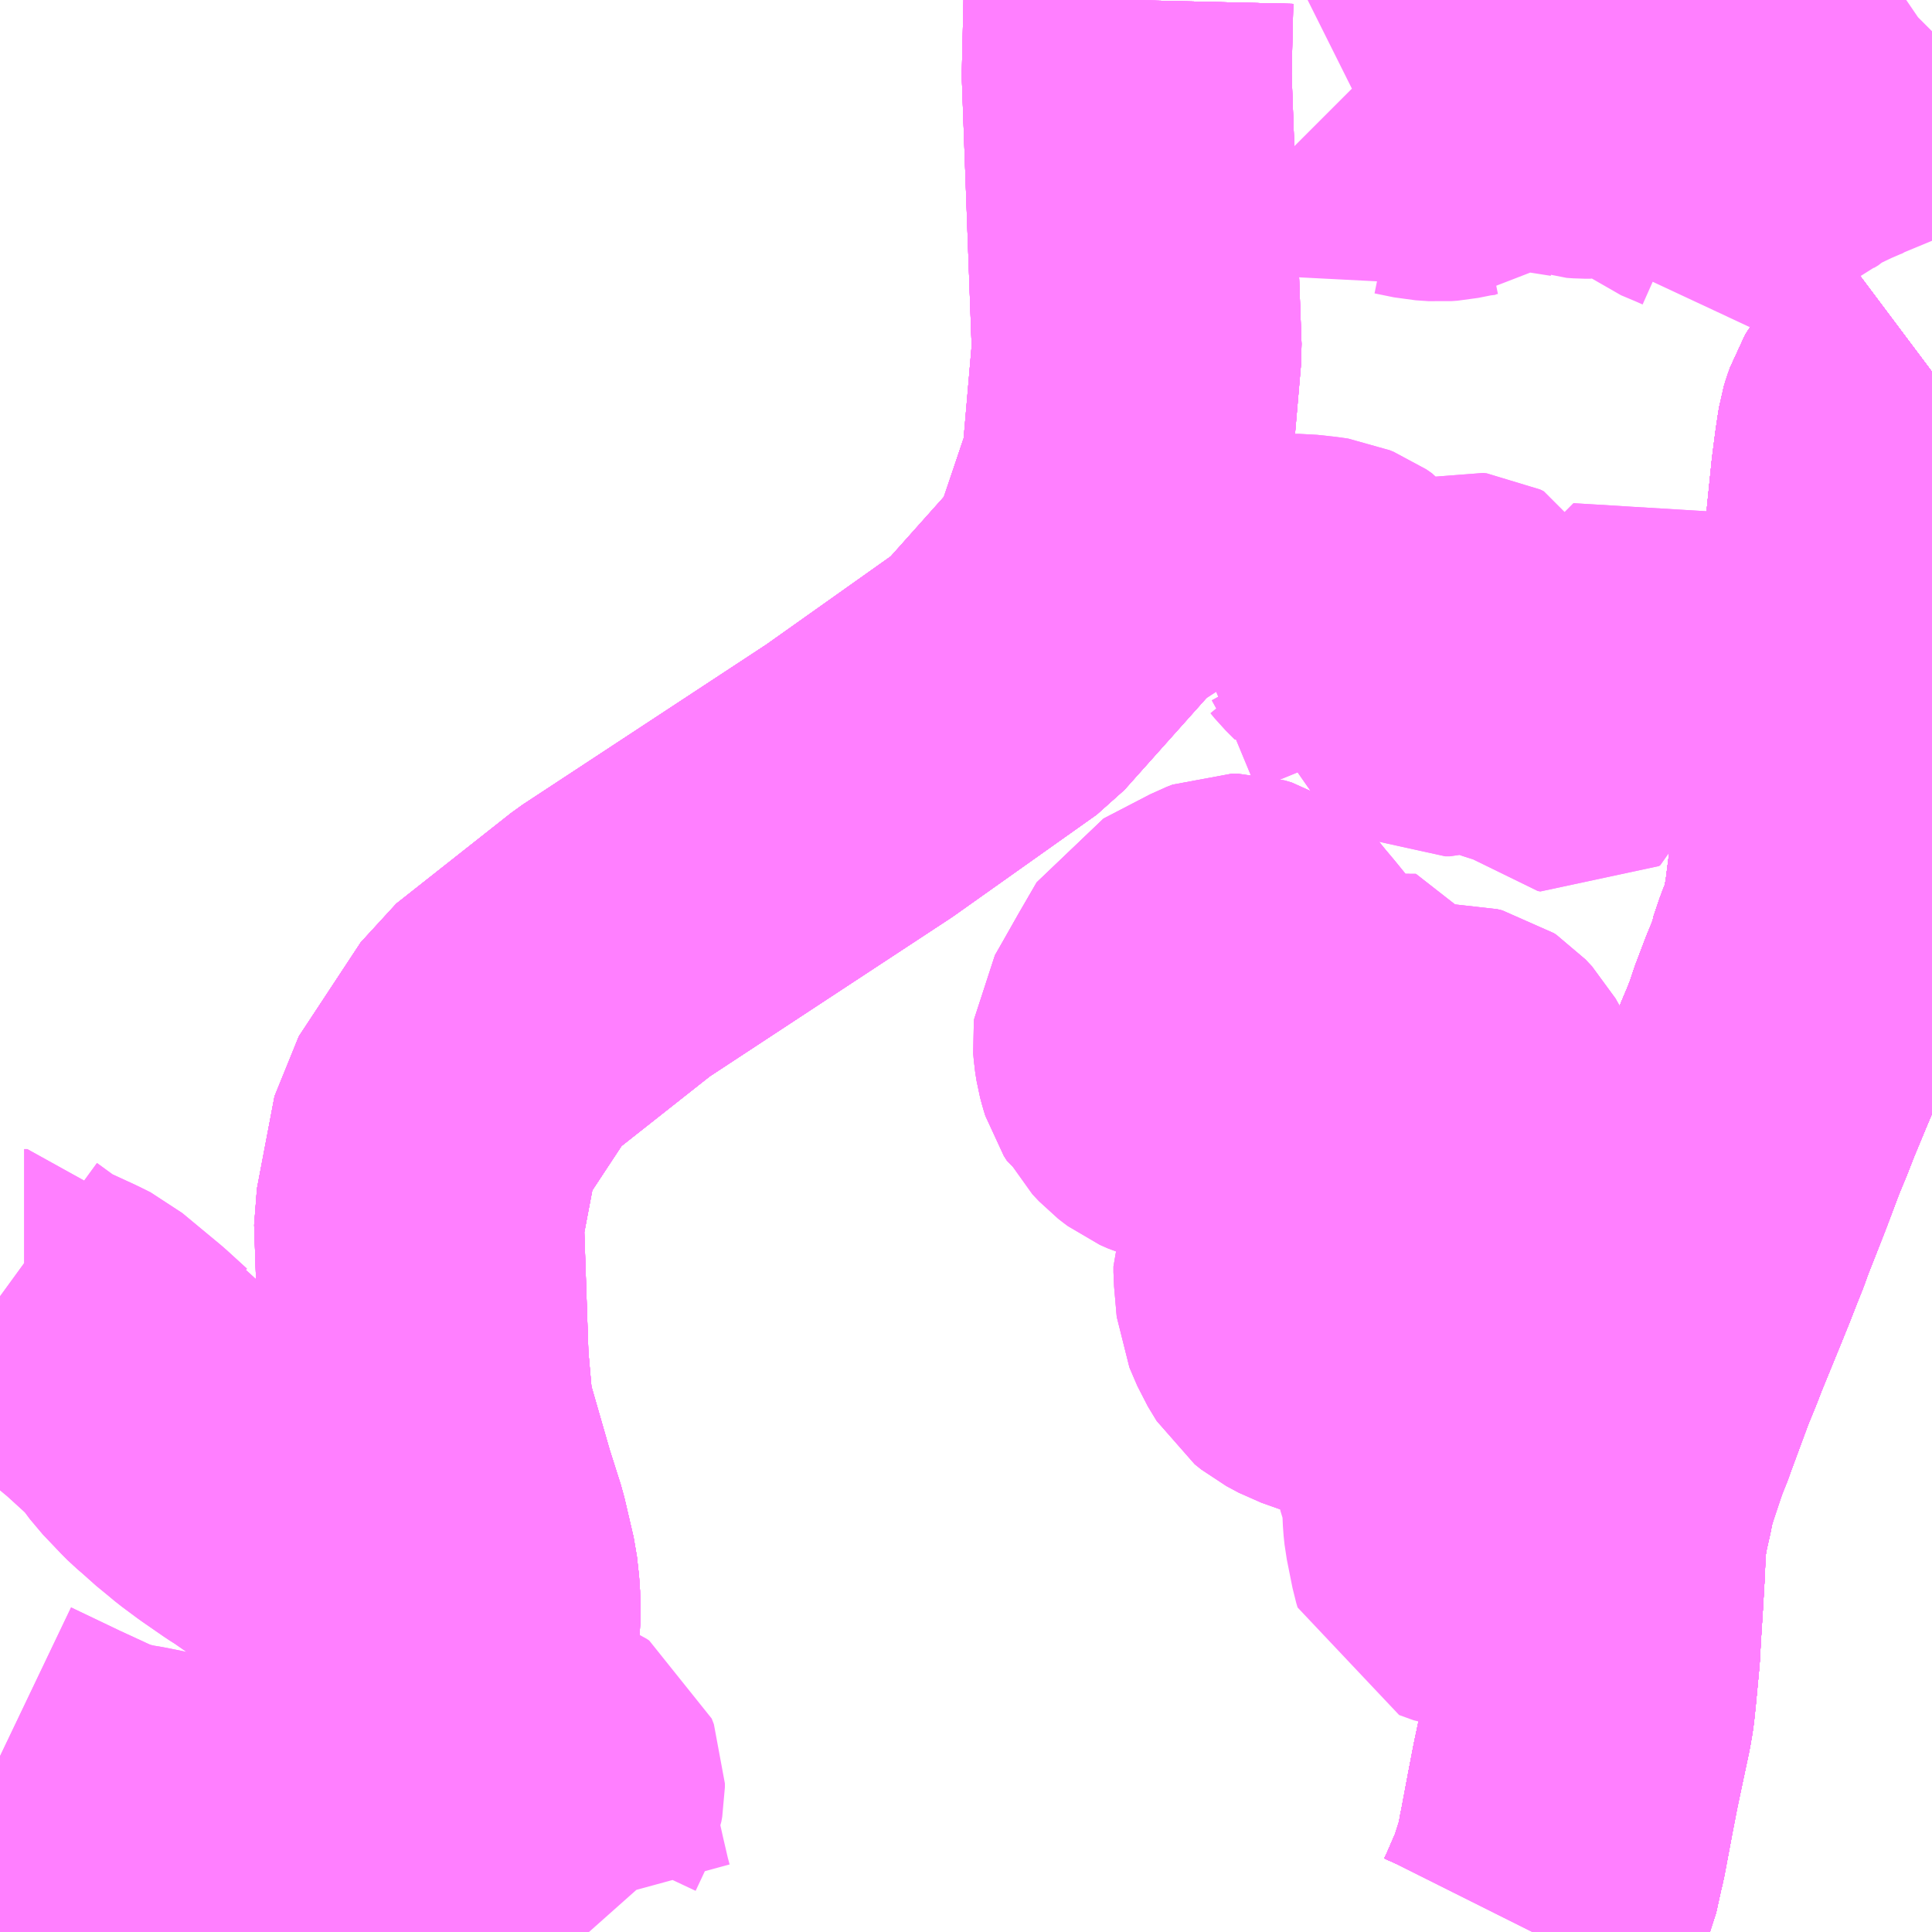 <?xml version="1.0" encoding="UTF-8"?>
<svg  xmlns="http://www.w3.org/2000/svg" xmlns:xlink="http://www.w3.org/1999/xlink" xmlns:go="http://purl.org/svgmap/profile" property="N07_001,N07_002,N07_003,N07_004,N07_005,N07_006,N07_007" viewBox="14058.105 -3656.25 4.395 4.395" go:dataArea="14058.10546875 -3656.25 4.39453125 4.39453125" >
<globalCoordinateSystem srsName="http://purl.org/crs/84" transform="matrix(100.0,0.0,0.0,-100.0,0.0,0.0)" />
<defs>
 <g id="p0" >
  <circle cx="0.0" cy="0.0" r="3" stroke="green" stroke-width="0.75" vector-effect="non-scaling-stroke" />
 </g>
</defs>
<g fill="none" fill-rule="evenodd" stroke="#FF00FF" stroke-width="0.75" opacity="0.5" vector-effect="non-scaling-stroke" stroke-linejoin="bevel" >
<path content="1,JRバス関東（株）,いわき号,13.0,13.0,13.0," xlink:title="1" d="M14060.672,-3656.25L14060.668,-3656.08L14060.691,-3655.454L14060.667,-3655.176L14060.583,-3654.927L14060.383,-3654.703L14060.06,-3654.474L14059.5,-3654.106L14059.239,-3653.9L14059.098,-3653.686L14059.058,-3653.476L14059.069,-3653.152L14059.08,-3653.027L14059.133,-3652.843L14059.16,-3652.758L14059.181,-3652.668L14059.186,-3652.623L14059.187,-3652.579L14059.185,-3652.542L14059.18,-3652.509L14059.173,-3652.485L14059.164,-3652.46L14059.153,-3652.43L14059.139,-3652.398L14059.109,-3652.346L14059.074,-3652.303L14059.003,-3652.233L14058.951,-3652.191L14058.88,-3652.148L14058.646,-3652.007L14058.627,-3651.995L14058.514,-3651.919L14058.451,-3651.867L14058.438,-3651.856"/>
<path content="1,JRバス関東（株）,ひたち号,10.2,11.0,11.0," xlink:title="1" d="M14061.59,-3651.856L14061.597,-3651.87L14061.605,-3651.888L14061.621,-3651.925L14061.629,-3651.943L14061.651,-3652.011L14061.653,-3652.017L14061.654,-3652.026L14061.655,-3652.036L14061.659,-3652.052L14061.678,-3652.153L14061.689,-3652.21L14061.7,-3652.262L14061.717,-3652.342L14061.722,-3652.371L14061.726,-3652.409L14061.734,-3652.494L14061.736,-3652.533L14061.741,-3652.612L14061.745,-3652.682L14061.747,-3652.734L14061.748,-3652.747L14061.752,-3652.776L14061.757,-3652.803L14061.765,-3652.838L14061.772,-3652.873L14061.781,-3652.903L14061.801,-3652.963L14061.81,-3652.99L14061.818,-3653.007L14061.825,-3653.027L14061.869,-3653.146L14061.885,-3653.185L14061.891,-3653.2L14061.901,-3653.226L14061.946,-3653.336L14061.965,-3653.383L14061.981,-3653.424L14061.995,-3653.459L14062,-3653.474L14062.007,-3653.492L14062.042,-3653.581L14062.047,-3653.594L14062.076,-3653.671L14062.083,-3653.688L14062.095,-3653.717L14062.111,-3653.758L14062.14,-3653.828L14062.156,-3653.866L14062.166,-3653.892L14062.177,-3653.925L14062.188,-3653.954L14062.199,-3653.983L14062.209,-3654.007L14062.214,-3654.024L14062.221,-3654.038L14062.222,-3654.046L14062.236,-3654.087L14062.249,-3654.119L14062.252,-3654.128L14062.264,-3654.183L14062.28,-3654.308L14062.292,-3654.409L14062.304,-3654.532L14062.312,-3654.598L14062.315,-3654.615L14062.321,-3654.683L14062.324,-3654.692L14062.327,-3654.739L14062.334,-3654.807L14062.335,-3654.816L14062.339,-3654.851L14062.351,-3654.965L14062.352,-3654.969L14062.355,-3654.999L14062.36,-3655.043L14062.362,-3655.066L14062.372,-3655.164L14062.379,-3655.218L14062.383,-3655.245L14062.386,-3655.264L14062.389,-3655.274L14062.393,-3655.285L14062.396,-3655.294L14062.402,-3655.304L14062.404,-3655.306L14062.411,-3655.318L14062.424,-3655.337L14062.435,-3655.35L14062.446,-3655.361L14062.451,-3655.365L14062.468,-3655.38L14062.5,-3655.404"/>
<path content="1,京浜急行バス（株）,水戸駅・日立駅～羽田空港線,1.0,1.0,1.0," xlink:title="1" d="M14061.59,-3651.856L14061.597,-3651.87L14061.605,-3651.888L14061.621,-3651.925L14061.629,-3651.943L14061.651,-3652.011L14061.653,-3652.017L14061.654,-3652.026L14061.655,-3652.036L14061.659,-3652.052L14061.678,-3652.153L14061.689,-3652.21L14061.7,-3652.262L14061.717,-3652.342L14061.722,-3652.371L14061.726,-3652.409L14061.734,-3652.494L14061.736,-3652.533L14061.741,-3652.612L14061.745,-3652.682L14061.747,-3652.734L14061.748,-3652.747L14061.752,-3652.776L14061.757,-3652.803L14061.765,-3652.838L14061.772,-3652.873L14061.781,-3652.903L14061.801,-3652.963L14061.81,-3652.99L14061.818,-3653.007L14061.825,-3653.027L14061.869,-3653.146L14061.885,-3653.185L14061.891,-3653.2L14061.901,-3653.226L14061.946,-3653.336L14061.965,-3653.383L14061.981,-3653.424L14061.995,-3653.459L14062,-3653.474L14062.007,-3653.492L14062.042,-3653.581L14062.047,-3653.594L14062.076,-3653.671L14062.083,-3653.688L14062.095,-3653.717L14062.111,-3653.758L14062.14,-3653.828L14062.156,-3653.866L14062.166,-3653.892L14062.177,-3653.925L14062.188,-3653.954L14062.199,-3653.983L14062.209,-3654.007L14062.214,-3654.024L14062.221,-3654.038L14062.222,-3654.046L14062.236,-3654.087L14062.249,-3654.119L14062.252,-3654.128L14062.264,-3654.183L14062.28,-3654.308L14062.292,-3654.409L14062.304,-3654.532L14062.312,-3654.598L14062.315,-3654.615L14062.321,-3654.683L14062.324,-3654.692L14062.327,-3654.739L14062.334,-3654.807L14062.335,-3654.816L14062.339,-3654.851L14062.351,-3654.965L14062.352,-3654.969L14062.355,-3654.999L14062.36,-3655.043L14062.362,-3655.066L14062.372,-3655.164L14062.379,-3655.218L14062.383,-3655.245L14062.386,-3655.264L14062.389,-3655.274L14062.393,-3655.285L14062.396,-3655.294L14062.402,-3655.304L14062.404,-3655.306L14062.411,-3655.318L14062.424,-3655.337L14062.435,-3655.35L14062.446,-3655.361L14062.451,-3655.365L14062.468,-3655.38L14062.5,-3655.404"/>
<path content="1,千葉交通,ローズライナー,3.0,3.0,3.0," xlink:title="1" d="M14058.438,-3651.856L14058.451,-3651.867L14058.514,-3651.919L14058.627,-3651.995L14058.646,-3652.007L14058.88,-3652.148L14058.951,-3652.191L14059.003,-3652.233L14059.074,-3652.303L14059.109,-3652.346L14059.139,-3652.398L14059.153,-3652.43L14059.164,-3652.46L14059.173,-3652.485L14059.18,-3652.509L14059.185,-3652.542L14059.187,-3652.579L14059.186,-3652.623L14059.181,-3652.668L14059.16,-3652.758L14059.133,-3652.843L14059.08,-3653.027L14059.069,-3653.152L14059.058,-3653.476L14059.098,-3653.686L14059.239,-3653.9L14059.5,-3654.106L14060.06,-3654.474L14060.383,-3654.703L14060.583,-3654.927L14060.667,-3655.176L14060.691,-3655.454L14060.668,-3656.08L14060.672,-3656.25"/>
<path content="1,宮城交通（株）,ポーラスター,1.0,1.0,1.0," xlink:title="1" d="M14060.672,-3656.25L14060.668,-3656.08L14060.691,-3655.454L14060.667,-3655.176L14060.583,-3654.927L14060.383,-3654.703L14060.06,-3654.474L14059.5,-3654.106L14059.239,-3653.9L14059.098,-3653.686L14059.058,-3653.476L14059.069,-3653.152L14059.08,-3653.027L14059.133,-3652.843L14059.16,-3652.758L14059.181,-3652.668L14059.186,-3652.623L14059.187,-3652.579L14059.185,-3652.542L14059.18,-3652.509L14059.173,-3652.485L14059.164,-3652.46L14059.153,-3652.43L14059.139,-3652.398L14059.109,-3652.346L14059.074,-3652.303L14059.003,-3652.233L14058.951,-3652.191L14058.88,-3652.148L14058.646,-3652.007L14058.627,-3651.995L14058.514,-3651.919L14058.451,-3651.867L14058.438,-3651.856"/>
<path content="1,成田空港交通,仙台線,1.0,1.0,1.0," xlink:title="1" d="M14058.438,-3651.856L14058.451,-3651.867L14058.514,-3651.919L14058.627,-3651.995L14058.646,-3652.007L14058.88,-3652.148L14058.951,-3652.191L14059.003,-3652.233L14059.074,-3652.303L14059.109,-3652.346L14059.139,-3652.398L14059.153,-3652.43L14059.164,-3652.46L14059.173,-3652.485L14059.18,-3652.509L14059.185,-3652.542L14059.187,-3652.579L14059.186,-3652.623L14059.181,-3652.668L14059.16,-3652.758L14059.133,-3652.843L14059.08,-3653.027L14059.069,-3653.152L14059.058,-3653.476L14059.098,-3653.686L14059.239,-3653.9L14059.5,-3654.106L14060.06,-3654.474L14060.383,-3654.703L14060.583,-3654.927L14060.667,-3655.176L14060.691,-3655.454L14060.668,-3656.08L14060.672,-3656.25"/>
<path content="1,新常磐交通（株）,いわき駅～東京ディズニシー,1.0,1.0,1.0," xlink:title="1" d="M14062.5,-3655.404L14062.468,-3655.38L14062.451,-3655.365L14062.446,-3655.361L14062.435,-3655.35L14062.424,-3655.337L14062.411,-3655.318L14062.404,-3655.306L14062.402,-3655.304L14062.396,-3655.294L14062.393,-3655.285L14062.389,-3655.274L14062.386,-3655.264L14062.383,-3655.245L14062.379,-3655.218L14062.372,-3655.164L14062.362,-3655.066L14062.36,-3655.043L14062.355,-3654.999L14062.352,-3654.969L14062.351,-3654.965L14062.339,-3654.851L14062.335,-3654.816L14062.334,-3654.807L14062.327,-3654.739L14062.324,-3654.692L14062.321,-3654.683L14062.315,-3654.615L14062.312,-3654.598L14062.304,-3654.532L14062.292,-3654.409L14062.28,-3654.308L14062.264,-3654.183L14062.252,-3654.128L14062.249,-3654.119L14062.236,-3654.087L14062.222,-3654.046L14062.221,-3654.038L14062.214,-3654.024L14062.209,-3654.007L14062.199,-3653.983L14062.188,-3653.954L14062.177,-3653.925L14062.166,-3653.892L14062.156,-3653.866L14062.14,-3653.828L14062.111,-3653.758L14062.095,-3653.717L14062.083,-3653.688L14062.076,-3653.671L14062.047,-3653.594L14062.042,-3653.581L14062.007,-3653.492L14062,-3653.474L14061.995,-3653.459L14061.981,-3653.424L14061.965,-3653.383L14061.946,-3653.336L14061.901,-3653.226L14061.891,-3653.2L14061.885,-3653.185L14061.869,-3653.146L14061.825,-3653.027L14061.818,-3653.007L14061.81,-3652.99L14061.801,-3652.963L14061.781,-3652.903L14061.772,-3652.873L14061.765,-3652.838L14061.757,-3652.803L14061.752,-3652.776L14061.748,-3652.747L14061.747,-3652.734L14061.745,-3652.682L14061.741,-3652.612L14061.736,-3652.533L14061.734,-3652.494L14061.726,-3652.409L14061.722,-3652.371L14061.717,-3652.342L14061.7,-3652.262L14061.689,-3652.21L14061.678,-3652.153L14061.659,-3652.052L14061.655,-3652.036L14061.654,-3652.026L14061.653,-3652.017L14061.651,-3652.011L14061.629,-3651.943L14061.621,-3651.925L14061.605,-3651.888L14061.597,-3651.87L14061.59,-3651.856"/>
<path content="1,新常磐交通（株）,シーガル号,1.0,1.0,1.0," xlink:title="1" d="M14058.438,-3651.856L14058.451,-3651.867L14058.514,-3651.919L14058.627,-3651.995L14058.646,-3652.007L14058.88,-3652.148L14058.951,-3652.191L14059.003,-3652.233L14059.074,-3652.303L14059.109,-3652.346L14059.139,-3652.398L14059.153,-3652.43L14059.164,-3652.46L14059.173,-3652.485L14059.18,-3652.509L14059.185,-3652.542L14059.187,-3652.579L14059.186,-3652.623L14059.181,-3652.668L14059.16,-3652.758L14059.133,-3652.843L14059.08,-3653.027L14059.069,-3653.152L14059.058,-3653.476L14059.098,-3653.686L14059.239,-3653.9L14059.5,-3654.106L14060.06,-3654.474L14060.383,-3654.703L14060.583,-3654.927L14060.667,-3655.176L14060.691,-3655.454L14060.668,-3656.08L14060.672,-3656.25"/>
<path content="1,新常磐交通（株）,南相馬-東京,2.0,2.0,2.0," xlink:title="1" d="M14058.438,-3651.856L14058.451,-3651.867L14058.514,-3651.919L14058.627,-3651.995L14058.646,-3652.007L14058.88,-3652.148L14058.951,-3652.191L14059.003,-3652.233L14059.074,-3652.303L14059.109,-3652.346L14059.139,-3652.398L14059.153,-3652.43L14059.164,-3652.46L14059.173,-3652.485L14059.18,-3652.509L14059.185,-3652.542L14059.187,-3652.579L14059.186,-3652.623L14059.181,-3652.668L14059.16,-3652.758L14059.133,-3652.843L14059.08,-3653.027L14059.069,-3653.152L14059.058,-3653.476L14059.098,-3653.686L14059.239,-3653.9L14059.5,-3654.106L14060.06,-3654.474L14060.383,-3654.703L14060.583,-3654.927L14060.667,-3655.176L14060.691,-3655.454L14060.668,-3656.08L14060.672,-3656.25"/>
<path content="1,新常磐交通（株）,小名浜-東京,1.5,1.5,1.5," xlink:title="1" d="M14060.672,-3656.25L14060.668,-3656.08L14060.691,-3655.454L14060.667,-3655.176L14060.583,-3654.927L14060.383,-3654.703L14060.06,-3654.474L14059.5,-3654.106L14059.239,-3653.9L14059.098,-3653.686L14059.058,-3653.476L14059.069,-3653.152L14059.08,-3653.027L14059.133,-3652.843L14059.16,-3652.758L14059.181,-3652.668L14059.186,-3652.623L14059.187,-3652.579L14059.185,-3652.542L14059.18,-3652.509L14059.173,-3652.485L14059.164,-3652.46L14059.153,-3652.43L14059.139,-3652.398L14059.109,-3652.346L14059.074,-3652.303L14059.003,-3652.233L14058.951,-3652.191L14058.88,-3652.148L14058.646,-3652.007L14058.627,-3651.995L14058.514,-3651.919L14058.451,-3651.867L14058.438,-3651.856"/>
<path content="1,日立電鉄交通サービス（株）,10　多賀総合病院～下台原,3.5,0.0,0.0," xlink:title="1" d="M14062.324,-3654.692L14062.321,-3654.683L14062.315,-3654.615L14062.312,-3654.598L14062.304,-3654.532L14062.292,-3654.409L14062.28,-3654.308L14062.264,-3654.183L14062.252,-3654.128L14062.249,-3654.119L14062.236,-3654.087L14062.222,-3654.046L14062.221,-3654.038L14062.214,-3654.024L14062.209,-3654.007L14062.199,-3653.983L14062.188,-3653.954L14062.177,-3653.925L14062.166,-3653.892L14062.156,-3653.866L14062.14,-3653.828L14062.111,-3653.758L14062.095,-3653.717L14062.083,-3653.688L14062.076,-3653.671L14062.047,-3653.594L14062.042,-3653.581L14062.007,-3653.492L14062,-3653.474L14061.995,-3653.459L14061.981,-3653.424L14061.965,-3653.383L14061.946,-3653.336L14061.842,-3653.339L14061.825,-3653.34L14061.813,-3653.344L14061.756,-3653.373L14061.683,-3653.413L14061.647,-3653.43L14061.629,-3653.438L14061.547,-3653.481L14061.535,-3653.488L14061.53,-3653.5L14061.523,-3653.527L14061.514,-3653.556L14061.5,-3653.603L14061.479,-3653.674L14061.474,-3653.693L14061.468,-3653.712L14061.465,-3653.761L14061.462,-3653.779L14061.453,-3653.795L14061.438,-3653.811L14061.432,-3653.815L14061.42,-3653.818L14061.374,-3653.817L14061.361,-3653.818L14061.351,-3653.822L14061.34,-3653.831L14061.332,-3653.852L14061.331,-3653.856L14061.323,-3653.887L14061.199,-3653.888L14061.123,-3653.889L14061.116,-3653.899L14061.077,-3653.945L14061.037,-3653.994L14060.989,-3654.053L14060.968,-3654.078L14060.946,-3654.105L14060.938,-3654.11L14060.921,-3654.115L14060.907,-3654.115L14060.894,-3654.11L14060.788,-3654.055L14060.748,-3653.986L14060.714,-3653.926L14060.694,-3653.891L14060.693,-3653.882L14060.694,-3653.869L14060.697,-3653.85L14060.701,-3653.835L14060.705,-3653.822L14060.712,-3653.811L14060.718,-3653.807L14060.727,-3653.79L14060.742,-3653.774L14060.751,-3653.767L14060.759,-3653.761L14060.777,-3653.753L14060.79,-3653.749L14060.809,-3653.745L14060.831,-3653.743L14060.841,-3653.743L14060.854,-3653.746L14060.864,-3653.749L14060.874,-3653.755L14060.945,-3653.791L14060.994,-3653.819L14061.056,-3653.735L14061.065,-3653.719L14061.069,-3653.699L14061.083,-3653.608L14061.091,-3653.557L14061.094,-3653.55L14061.094,-3653.524L14061.099,-3653.493L14061.097,-3653.484L14061.018,-3653.383L14061.013,-3653.369L14061.013,-3653.356L14061.019,-3653.287L14061.037,-3653.245L14061.057,-3653.212L14061.072,-3653.2L14061.1,-3653.185L14061.145,-3653.169L14061.197,-3653.152L14061.228,-3653.14L14061.256,-3653.131"/>
<path content="1,日立電鉄交通サービス（株）,10　多賀総合病院～下台原,3.5,0.0,0.0," xlink:title="1" d="M14062.324,-3654.692L14062.308,-3654.694L14062.299,-3654.694L14062.28,-3654.696L14062.253,-3654.698L14062.166,-3654.7L14062.092,-3654.705L14061.993,-3654.711L14061.793,-3654.723L14061.762,-3654.725L14061.662,-3654.731L14061.665,-3654.686L14061.674,-3654.636L14061.675,-3654.607L14061.675,-3654.598L14061.674,-3654.594L14061.671,-3654.592L14061.665,-3654.593L14061.627,-3654.628L14061.612,-3654.637L14061.59,-3654.646L14061.546,-3654.66L14061.514,-3654.673L14061.494,-3654.689L14061.485,-3654.701L14061.481,-3654.71L14061.453,-3654.789L14061.449,-3654.797L14061.441,-3654.801L14061.433,-3654.802L14061.419,-3654.798L14061.414,-3654.794L14061.413,-3654.791L14061.412,-3654.779L14061.419,-3654.748L14061.425,-3654.718L14061.424,-3654.703L14061.423,-3654.691L14061.413,-3654.68L14061.403,-3654.677L14061.393,-3654.677L14061.38,-3654.683L14061.372,-3654.692L14061.322,-3654.786L14061.313,-3654.793L14061.305,-3654.796L14061.299,-3654.796L14061.291,-3654.796L14061.281,-3654.795L14061.226,-3654.775L14061.206,-3654.809L14061.19,-3654.838L14061.179,-3654.833L14061.158,-3654.854L14061.149,-3654.865L14061.136,-3654.874L14061.126,-3654.878L14061.119,-3654.881L14061.098,-3654.884L14061.061,-3654.888L14061.047,-3654.888L14061.034,-3654.887L14061.03,-3654.885L14060.992,-3654.87L14060.95,-3654.854L14060.944,-3654.852L14060.905,-3654.836L14060.861,-3654.818L14060.82,-3654.801L14060.875,-3654.707L14060.888,-3654.687"/>
<path content="1,日立電鉄交通サービス（株）,10　多賀総合病院～下台原,3.5,0.0,0.0," xlink:title="1" d="M14062.5,-3655.404L14062.468,-3655.38L14062.451,-3655.365L14062.446,-3655.361L14062.435,-3655.35L14062.424,-3655.337L14062.411,-3655.318L14062.404,-3655.306L14062.402,-3655.304L14062.396,-3655.294L14062.393,-3655.285L14062.389,-3655.274L14062.386,-3655.264L14062.383,-3655.245L14062.379,-3655.218L14062.372,-3655.164L14062.362,-3655.066L14062.36,-3655.043L14062.355,-3654.999L14062.352,-3654.969L14062.351,-3654.965L14062.339,-3654.851L14062.335,-3654.816L14062.334,-3654.807L14062.327,-3654.739L14062.324,-3654.692"/>
<path content="1,日立電鉄交通サービス（株）,18,1.0,0.0,0.0," xlink:title="1" d="M14062.5,-3655.404L14062.468,-3655.38L14062.451,-3655.365L14062.446,-3655.361L14062.435,-3655.35L14062.424,-3655.337L14062.411,-3655.318L14062.404,-3655.306L14062.402,-3655.304L14062.396,-3655.294L14062.393,-3655.285L14062.389,-3655.274L14062.386,-3655.264L14062.383,-3655.245L14062.379,-3655.218L14062.372,-3655.164L14062.362,-3655.066L14062.36,-3655.043L14062.355,-3654.999L14062.352,-3654.969L14062.351,-3654.965L14062.339,-3654.851L14062.335,-3654.816L14062.334,-3654.807L14062.327,-3654.739L14062.324,-3654.692L14062.321,-3654.683L14062.315,-3654.615L14062.312,-3654.598L14062.304,-3654.532L14062.292,-3654.409L14062.28,-3654.308L14062.264,-3654.183L14062.252,-3654.128L14062.249,-3654.119L14062.236,-3654.087L14062.222,-3654.046L14062.221,-3654.038L14062.214,-3654.024L14062.209,-3654.007L14062.199,-3653.983L14062.188,-3653.954L14062.177,-3653.925L14062.166,-3653.892L14062.156,-3653.866L14062.14,-3653.828L14062.111,-3653.758L14062.095,-3653.717L14062.083,-3653.688L14062.076,-3653.671L14062.047,-3653.594L14062.042,-3653.581L14062.007,-3653.492L14062,-3653.474L14061.995,-3653.459L14061.981,-3653.424L14061.965,-3653.383L14061.946,-3653.336L14061.901,-3653.226L14061.891,-3653.2L14061.885,-3653.185L14061.869,-3653.146L14061.825,-3653.027L14061.818,-3653.007L14061.81,-3652.99L14061.801,-3652.963L14061.781,-3652.903L14061.772,-3652.873L14061.765,-3652.838L14061.757,-3652.803L14061.752,-3652.776L14061.748,-3652.747L14061.747,-3652.734L14061.745,-3652.682L14061.741,-3652.612L14061.736,-3652.533L14061.734,-3652.494L14061.726,-3652.409L14061.722,-3652.371L14061.717,-3652.342L14061.7,-3652.262L14061.689,-3652.21L14061.678,-3652.153L14061.659,-3652.052L14061.655,-3652.036L14061.654,-3652.026L14061.653,-3652.017L14061.651,-3652.011L14061.629,-3651.943L14061.621,-3651.925L14061.605,-3651.888L14061.597,-3651.87L14061.59,-3651.856"/>
<path content="1,日立電鉄交通サービス（株）,19　多賀総合病院～下台原,27.0,23.0,23.0," xlink:title="1" d="M14061.256,-3653.131L14061.228,-3653.14L14061.197,-3653.152L14061.145,-3653.169L14061.1,-3653.185L14061.072,-3653.2L14061.057,-3653.212L14061.037,-3653.245L14061.019,-3653.287L14061.013,-3653.356L14061.013,-3653.369L14061.018,-3653.383L14061.097,-3653.484L14061.099,-3653.493L14061.094,-3653.524L14061.094,-3653.55L14061.091,-3653.557L14061.083,-3653.608L14061.069,-3653.699L14061.065,-3653.719L14061.056,-3653.735L14060.994,-3653.819L14060.945,-3653.791L14060.874,-3653.755L14060.864,-3653.749L14060.854,-3653.746L14060.841,-3653.743L14060.831,-3653.743L14060.809,-3653.745L14060.79,-3653.749L14060.777,-3653.753L14060.759,-3653.761L14060.751,-3653.767L14060.742,-3653.774L14060.727,-3653.79L14060.718,-3653.807L14060.712,-3653.811L14060.705,-3653.822L14060.701,-3653.835L14060.697,-3653.85L14060.694,-3653.869L14060.693,-3653.882L14060.694,-3653.891L14060.714,-3653.926L14060.748,-3653.986L14060.788,-3654.055L14060.894,-3654.11L14060.907,-3654.115L14060.921,-3654.115L14060.938,-3654.11L14060.946,-3654.105L14060.968,-3654.078L14060.989,-3654.053L14061.037,-3653.994L14061.077,-3653.945L14061.116,-3653.899L14061.123,-3653.889L14061.199,-3653.888L14061.323,-3653.887L14061.331,-3653.856L14061.332,-3653.852L14061.34,-3653.831L14061.351,-3653.822L14061.361,-3653.818L14061.374,-3653.817L14061.42,-3653.818L14061.432,-3653.815L14061.438,-3653.811L14061.453,-3653.795L14061.462,-3653.779L14061.465,-3653.761L14061.468,-3653.712L14061.474,-3653.693L14061.479,-3653.674L14061.5,-3653.603L14061.514,-3653.556L14061.523,-3653.527L14061.53,-3653.5L14061.535,-3653.488L14061.547,-3653.481L14061.629,-3653.438L14061.647,-3653.43L14061.683,-3653.413L14061.756,-3653.373L14061.813,-3653.344L14061.825,-3653.34L14061.842,-3653.339L14061.946,-3653.336L14061.965,-3653.383L14061.981,-3653.424L14061.995,-3653.459L14062,-3653.474L14062.007,-3653.492L14062.042,-3653.581L14062.047,-3653.594L14062.076,-3653.671L14062.083,-3653.688L14062.095,-3653.717L14062.111,-3653.758L14062.14,-3653.828L14062.156,-3653.866L14062.166,-3653.892L14062.177,-3653.925L14062.188,-3653.954L14062.199,-3653.983L14062.209,-3654.007L14062.214,-3654.024L14062.221,-3654.038L14062.222,-3654.046L14062.236,-3654.087L14062.249,-3654.119L14062.252,-3654.128L14062.264,-3654.183L14062.28,-3654.308L14062.292,-3654.409L14062.304,-3654.532L14062.312,-3654.598L14062.315,-3654.615L14062.321,-3654.683L14062.324,-3654.692L14062.327,-3654.739L14062.334,-3654.807L14062.335,-3654.816L14062.339,-3654.851L14062.351,-3654.965L14062.352,-3654.969L14062.355,-3654.999L14062.36,-3655.043L14062.362,-3655.066L14062.372,-3655.164L14062.379,-3655.218L14062.383,-3655.245L14062.386,-3655.264L14062.389,-3655.274L14062.393,-3655.285L14062.396,-3655.294L14062.402,-3655.304L14062.404,-3655.306L14062.411,-3655.318L14062.424,-3655.337L14062.435,-3655.35L14062.446,-3655.361L14062.451,-3655.365L14062.468,-3655.38L14062.5,-3655.404"/>
<path content="1,日立電鉄交通サービス（株）,21,6.5,7.5,7.5," xlink:title="1" d="M14061.59,-3651.856L14061.597,-3651.87L14061.605,-3651.888L14061.621,-3651.925L14061.629,-3651.943L14061.651,-3652.011L14061.653,-3652.017L14061.654,-3652.026L14061.655,-3652.036L14061.659,-3652.052L14061.678,-3652.153L14061.689,-3652.21L14061.7,-3652.262L14061.717,-3652.342L14061.722,-3652.371L14061.726,-3652.409L14061.734,-3652.494L14061.736,-3652.533L14061.741,-3652.612L14061.745,-3652.682L14061.747,-3652.734L14061.748,-3652.747L14061.752,-3652.776L14061.757,-3652.803L14061.765,-3652.838L14061.772,-3652.873L14061.781,-3652.903L14061.801,-3652.963L14061.81,-3652.99L14061.818,-3653.007L14061.825,-3653.027L14061.869,-3653.146L14061.885,-3653.185L14061.891,-3653.2L14061.901,-3653.226L14061.946,-3653.336L14061.965,-3653.383L14061.981,-3653.424L14061.995,-3653.459L14062,-3653.474L14062.007,-3653.492L14062.042,-3653.581L14062.047,-3653.594L14062.076,-3653.671L14062.083,-3653.688L14062.095,-3653.717L14062.111,-3653.758L14062.14,-3653.828L14062.156,-3653.866L14062.166,-3653.892L14062.177,-3653.925L14062.188,-3653.954L14062.199,-3653.983L14062.209,-3654.007L14062.214,-3654.024L14062.221,-3654.038L14062.222,-3654.046L14062.236,-3654.087L14062.249,-3654.119L14062.252,-3654.128L14062.264,-3654.183L14062.28,-3654.308L14062.292,-3654.409L14062.304,-3654.532L14062.312,-3654.598L14062.315,-3654.615L14062.321,-3654.683L14062.324,-3654.692L14062.327,-3654.739L14062.334,-3654.807L14062.335,-3654.816L14062.339,-3654.851L14062.351,-3654.965L14062.352,-3654.969L14062.355,-3654.999L14062.36,-3655.043L14062.362,-3655.066L14062.372,-3655.164L14062.379,-3655.218L14062.383,-3655.245L14062.386,-3655.264L14062.389,-3655.274L14062.393,-3655.285L14062.396,-3655.294L14062.402,-3655.304L14062.404,-3655.306L14062.411,-3655.318L14062.424,-3655.337L14062.435,-3655.35L14062.446,-3655.361L14062.451,-3655.365L14062.468,-3655.38L14062.5,-3655.404"/>
<path content="1,日立電鉄交通サービス（株）,22,10.5,0.0,0.0," xlink:title="1" d="M14061.59,-3651.856L14061.597,-3651.87L14061.605,-3651.888L14061.621,-3651.925L14061.629,-3651.943L14061.651,-3652.011L14061.653,-3652.017L14061.654,-3652.026L14061.655,-3652.036L14061.659,-3652.052L14061.678,-3652.153L14061.689,-3652.21L14061.7,-3652.262L14061.717,-3652.342L14061.722,-3652.371L14061.726,-3652.409L14061.734,-3652.494L14061.736,-3652.533L14061.741,-3652.612L14061.745,-3652.682L14061.747,-3652.734L14061.748,-3652.747L14061.752,-3652.776L14061.757,-3652.803L14061.765,-3652.838L14061.772,-3652.873L14061.781,-3652.903L14061.801,-3652.963L14061.81,-3652.99L14061.818,-3653.007L14061.825,-3653.027L14061.869,-3653.146L14061.885,-3653.185L14061.891,-3653.2L14061.901,-3653.226L14061.946,-3653.336L14061.965,-3653.383L14061.981,-3653.424L14061.995,-3653.459L14062,-3653.474L14062.007,-3653.492L14062.042,-3653.581L14062.047,-3653.594L14062.076,-3653.671L14062.083,-3653.688L14062.095,-3653.717L14062.111,-3653.758L14062.14,-3653.828L14062.156,-3653.866L14062.166,-3653.892L14062.177,-3653.925L14062.188,-3653.954L14062.199,-3653.983L14062.209,-3654.007L14062.214,-3654.024L14062.221,-3654.038L14062.222,-3654.046L14062.236,-3654.087L14062.249,-3654.119L14062.252,-3654.128L14062.264,-3654.183L14062.28,-3654.308L14062.292,-3654.409L14062.304,-3654.532L14062.312,-3654.598L14062.315,-3654.615L14062.321,-3654.683L14062.324,-3654.692L14062.327,-3654.739L14062.334,-3654.807L14062.335,-3654.816L14062.339,-3654.851L14062.351,-3654.965L14062.352,-3654.969L14062.355,-3654.999L14062.36,-3655.043L14062.362,-3655.066L14062.372,-3655.164L14062.379,-3655.218L14062.383,-3655.245L14062.386,-3655.264L14062.389,-3655.274L14062.393,-3655.285L14062.396,-3655.294L14062.402,-3655.304L14062.404,-3655.306L14062.411,-3655.318L14062.424,-3655.337L14062.435,-3655.35L14062.446,-3655.361L14062.451,-3655.365L14062.468,-3655.38L14062.5,-3655.404"/>
<path content="1,日立電鉄交通サービス（株）,26,15.5,8.0,8.0," xlink:title="1" d="M14061.59,-3651.856L14061.597,-3651.87L14061.605,-3651.888L14061.621,-3651.925L14061.629,-3651.943L14061.651,-3652.011L14061.653,-3652.017L14061.654,-3652.026L14061.655,-3652.036L14061.659,-3652.052L14061.678,-3652.153L14061.689,-3652.21L14061.7,-3652.262L14061.717,-3652.342L14061.722,-3652.371L14061.726,-3652.409L14061.734,-3652.494L14061.736,-3652.533L14061.741,-3652.612L14061.745,-3652.682L14061.747,-3652.734L14061.748,-3652.747L14061.752,-3652.776L14061.757,-3652.803L14061.765,-3652.838L14061.772,-3652.873L14061.781,-3652.903L14061.801,-3652.963L14061.81,-3652.99L14061.818,-3653.007L14061.825,-3653.027L14061.869,-3653.146L14061.885,-3653.185L14061.891,-3653.2L14061.901,-3653.226L14061.946,-3653.336L14061.965,-3653.383L14061.981,-3653.424L14061.995,-3653.459L14062,-3653.474L14062.007,-3653.492L14062.042,-3653.581L14062.047,-3653.594L14062.076,-3653.671L14062.083,-3653.688L14062.095,-3653.717L14062.111,-3653.758L14062.14,-3653.828L14062.156,-3653.866L14062.166,-3653.892L14062.177,-3653.925L14062.188,-3653.954L14062.199,-3653.983L14062.209,-3654.007L14062.214,-3654.024L14062.221,-3654.038L14062.222,-3654.046L14062.236,-3654.087L14062.249,-3654.119L14062.252,-3654.128L14062.264,-3654.183L14062.28,-3654.308L14062.292,-3654.409L14062.304,-3654.532L14062.312,-3654.598L14062.315,-3654.615L14062.321,-3654.683L14062.324,-3654.692L14062.327,-3654.739L14062.334,-3654.807L14062.335,-3654.816L14062.339,-3654.851L14062.351,-3654.965L14062.352,-3654.969L14062.355,-3654.999L14062.36,-3655.043L14062.362,-3655.066L14062.372,-3655.164L14062.379,-3655.218L14062.383,-3655.245L14062.386,-3655.264L14062.389,-3655.274L14062.393,-3655.285L14062.396,-3655.294L14062.402,-3655.304L14062.404,-3655.306L14062.411,-3655.318L14062.424,-3655.337L14062.435,-3655.35L14062.446,-3655.361L14062.451,-3655.365L14062.468,-3655.38L14062.5,-3655.404"/>
<path content="1,日立電鉄交通サービス（株）,28,9.5,6.5,6.5," xlink:title="1" d="M14061.14,-3656.008L14061.159,-3655.989L14061.184,-3655.97L14061.236,-3655.937L14061.244,-3655.941L14061.275,-3655.949L14061.292,-3655.95L14061.307,-3655.95L14061.351,-3655.941L14061.38,-3655.939L14061.394,-3655.94L14061.439,-3655.949L14061.466,-3655.952L14061.49,-3655.951L14061.535,-3655.94L14061.564,-3655.983L14061.568,-3655.993L14061.575,-3655.999L14061.582,-3656.004L14061.593,-3656.007L14061.602,-3656.007L14061.621,-3656.004L14061.691,-3655.993L14061.694,-3655.992L14061.709,-3655.991L14061.723,-3655.991L14061.732,-3655.993L14061.741,-3655.996L14061.757,-3656.006L14061.774,-3656.022L14061.778,-3656.023L14061.784,-3656.023L14061.785,-3656.023L14061.794,-3656.023L14061.821,-3656.017L14061.829,-3656.017L14061.838,-3656.017L14061.846,-3656.021L14061.863,-3656.03L14061.872,-3656.016L14061.876,-3656.01L14061.892,-3655.99L14061.93,-3655.93L14061.938,-3655.924L14061.976,-3655.908L14061.994,-3655.9L14062.005,-3655.885L14062.011,-3655.874L14062.021,-3655.876L14062.029,-3655.88L14062.062,-3655.906L14062.073,-3655.912L14062.076,-3655.914L14062.086,-3655.919L14062.111,-3655.929L14062.134,-3655.939L14062.166,-3655.955L14062.175,-3655.962L14062.185,-3655.968L14062.189,-3655.972L14062.196,-3655.978L14062.199,-3655.981L14062.202,-3655.983L14062.247,-3656.001L14062.256,-3656.006L14062.263,-3656.009L14062.27,-3656.012L14062.286,-3656.019L14062.302,-3656.025L14062.305,-3656.026L14062.314,-3656.028L14062.322,-3656.03L14062.327,-3656.033L14062.331,-3656.037L14062.334,-3656.039L14062.342,-3656.049L14062.358,-3656.064L14062.368,-3656.073L14062.373,-3656.079L14062.378,-3656.082L14062.382,-3656.086L14062.388,-3656.09L14062.399,-3656.102L14062.413,-3656.115L14062.421,-3656.122L14062.431,-3656.13L14062.494,-3656.173L14062.5,-3656.179"/>
<path content="1,日立電鉄交通サービス（株）,30,27.0,16.0,16.0," xlink:title="1" d="M14062.5,-3654.684L14062.487,-3654.686L14062.472,-3654.687L14062.439,-3654.689L14062.422,-3654.689L14062.409,-3654.689L14062.389,-3654.688L14062.321,-3654.683"/>
<path content="1,日立電鉄交通サービス（株）,30,27.0,16.0,16.0," xlink:title="1" d="M14062.315,-3654.615L14062.321,-3654.683"/>
<path content="1,日立電鉄交通サービス（株）,30,27.0,16.0,16.0," xlink:title="1" d="M14062.321,-3654.683L14062.324,-3654.692L14062.327,-3654.739L14062.334,-3654.807L14062.335,-3654.816L14062.339,-3654.851L14062.351,-3654.965L14062.352,-3654.969L14062.355,-3654.999L14062.36,-3655.043L14062.362,-3655.066L14062.372,-3655.164L14062.379,-3655.218L14062.383,-3655.245L14062.386,-3655.264L14062.389,-3655.274L14062.393,-3655.285L14062.396,-3655.294L14062.402,-3655.304L14062.404,-3655.306L14062.411,-3655.318L14062.424,-3655.337L14062.435,-3655.35L14062.446,-3655.361L14062.451,-3655.365L14062.468,-3655.38L14062.5,-3655.404"/>
<path content="1,日立電鉄交通サービス（株）,31,11.5,6.5,6.5," xlink:title="1" d="M14062.315,-3654.615L14062.321,-3654.683L14062.324,-3654.692"/>
<path content="1,日立電鉄交通サービス（株）,31,11.5,6.5,6.5," xlink:title="1" d="M14060.888,-3654.687L14060.875,-3654.707L14060.82,-3654.801L14060.861,-3654.818L14060.905,-3654.836L14060.944,-3654.852L14060.95,-3654.854L14060.992,-3654.87L14061.03,-3654.885L14061.034,-3654.887L14061.047,-3654.888L14061.061,-3654.888L14061.098,-3654.884L14061.119,-3654.881L14061.126,-3654.878L14061.136,-3654.874L14061.149,-3654.865L14061.158,-3654.854L14061.179,-3654.833L14061.19,-3654.838L14061.206,-3654.809L14061.226,-3654.775L14061.281,-3654.795L14061.291,-3654.796L14061.299,-3654.796L14061.305,-3654.796L14061.313,-3654.793L14061.322,-3654.786L14061.372,-3654.692L14061.38,-3654.683L14061.393,-3654.677L14061.403,-3654.677L14061.413,-3654.68L14061.423,-3654.691L14061.424,-3654.703L14061.425,-3654.718L14061.419,-3654.748L14061.412,-3654.779L14061.413,-3654.791L14061.414,-3654.794L14061.419,-3654.798L14061.433,-3654.802L14061.441,-3654.801L14061.449,-3654.797L14061.453,-3654.789L14061.481,-3654.71L14061.485,-3654.701L14061.494,-3654.689L14061.514,-3654.673L14061.546,-3654.66L14061.59,-3654.646L14061.612,-3654.637L14061.627,-3654.628L14061.665,-3654.593L14061.671,-3654.592L14061.674,-3654.594L14061.675,-3654.598L14061.675,-3654.607L14061.674,-3654.636L14061.665,-3654.686L14061.662,-3654.731L14061.762,-3654.725L14061.793,-3654.723L14061.993,-3654.711L14062.092,-3654.705L14062.166,-3654.7L14062.253,-3654.698L14062.28,-3654.696L14062.299,-3654.694L14062.308,-3654.694L14062.324,-3654.692"/>
<path content="1,日立電鉄交通サービス（株）,31,11.5,6.5,6.5," xlink:title="1" d="M14062.324,-3654.692L14062.327,-3654.739L14062.334,-3654.807L14062.335,-3654.816L14062.339,-3654.851L14062.351,-3654.965L14062.352,-3654.969L14062.355,-3654.999L14062.36,-3655.043L14062.362,-3655.066L14062.372,-3655.164L14062.379,-3655.218L14062.383,-3655.245L14062.386,-3655.264L14062.389,-3655.274L14062.393,-3655.285L14062.396,-3655.294L14062.402,-3655.304L14062.404,-3655.306L14062.411,-3655.318L14062.424,-3655.337L14062.435,-3655.35L14062.446,-3655.361L14062.451,-3655.365L14062.468,-3655.38L14062.5,-3655.404"/>
<path content="1,日立電鉄交通サービス（株）,56,10.5,0.0,0.0," xlink:title="1" d="M14060.718,-3653.807L14060.712,-3653.811L14060.705,-3653.822L14060.701,-3653.835L14060.697,-3653.85L14060.694,-3653.869L14060.693,-3653.882L14060.694,-3653.891L14060.714,-3653.926L14060.748,-3653.986L14060.788,-3654.055L14060.816,-3654.023L14060.856,-3653.976L14060.903,-3653.92L14060.943,-3653.872L14060.972,-3653.837L14060.994,-3653.819L14061.056,-3653.735L14061.065,-3653.719L14061.069,-3653.699L14061.083,-3653.608L14061.091,-3653.557L14061.094,-3653.55L14061.094,-3653.524L14061.099,-3653.493L14061.097,-3653.484L14061.018,-3653.383L14061.013,-3653.369L14061.013,-3653.356L14061.019,-3653.287L14061.037,-3653.245L14061.057,-3653.212L14061.072,-3653.2L14061.1,-3653.185L14061.145,-3653.169L14061.197,-3653.152L14061.228,-3653.14L14061.256,-3653.131L14061.278,-3653.113L14061.288,-3653.103L14061.304,-3653.088L14061.338,-3653.037L14061.353,-3653.013L14061.362,-3652.993L14061.366,-3652.981L14061.375,-3652.95L14061.38,-3652.913L14061.385,-3652.889L14061.392,-3652.872L14061.395,-3652.858L14061.396,-3652.841L14061.398,-3652.795L14061.4,-3652.776L14061.413,-3652.711L14061.416,-3652.701L14061.449,-3652.689L14061.458,-3652.688L14061.459,-3652.693L14061.546,-3652.74L14061.607,-3652.756L14061.631,-3652.762L14061.672,-3652.773L14061.696,-3652.777L14061.752,-3652.776L14061.748,-3652.747L14061.747,-3652.734L14061.745,-3652.682L14061.741,-3652.612L14061.736,-3652.533L14061.734,-3652.494L14061.726,-3652.409L14061.722,-3652.371L14061.717,-3652.342L14061.7,-3652.262L14061.689,-3652.21L14061.678,-3652.153L14061.659,-3652.052L14061.655,-3652.036L14061.654,-3652.026L14061.653,-3652.017L14061.651,-3652.011L14061.629,-3651.943L14061.621,-3651.925L14061.605,-3651.888L14061.597,-3651.87L14061.59,-3651.856"/>
<path content="1,日立電鉄交通サービス（株）,59,1.0,0.0,0.0," xlink:title="1" d="M14060.718,-3653.807L14060.712,-3653.811L14060.705,-3653.822L14060.701,-3653.835L14060.697,-3653.85L14060.694,-3653.869L14060.693,-3653.882L14060.694,-3653.891L14060.714,-3653.926L14060.748,-3653.986L14060.788,-3654.055L14060.894,-3654.11L14060.907,-3654.115L14060.921,-3654.115L14060.938,-3654.11L14060.946,-3654.105L14060.968,-3654.078L14060.989,-3654.053L14061.037,-3653.994L14061.077,-3653.945L14061.116,-3653.899L14061.123,-3653.889L14061.199,-3653.888L14061.323,-3653.887L14061.331,-3653.856L14061.332,-3653.852L14061.34,-3653.831L14061.351,-3653.822L14061.361,-3653.818L14061.374,-3653.817L14061.42,-3653.818L14061.432,-3653.815L14061.438,-3653.811L14061.453,-3653.795L14061.462,-3653.779L14061.465,-3653.761L14061.468,-3653.712L14061.474,-3653.693L14061.479,-3653.674L14061.5,-3653.603L14061.514,-3653.556L14061.523,-3653.527L14061.53,-3653.5L14061.535,-3653.488L14061.547,-3653.481L14061.629,-3653.438L14061.647,-3653.43L14061.683,-3653.413L14061.756,-3653.373L14061.813,-3653.344L14061.825,-3653.34L14061.842,-3653.339L14061.946,-3653.336L14061.901,-3653.226L14061.891,-3653.2L14061.885,-3653.185L14061.869,-3653.146L14061.825,-3653.027L14061.818,-3653.007L14061.81,-3652.99L14061.801,-3652.963L14061.781,-3652.903L14061.772,-3652.873L14061.765,-3652.838L14061.757,-3652.803L14061.752,-3652.776L14061.748,-3652.747L14061.747,-3652.734L14061.745,-3652.682L14061.741,-3652.612L14061.736,-3652.533L14061.734,-3652.494L14061.726,-3652.409L14061.722,-3652.371L14061.717,-3652.342L14061.7,-3652.262L14061.689,-3652.21L14061.678,-3652.153L14061.659,-3652.052L14061.655,-3652.036L14061.654,-3652.026L14061.653,-3652.017L14061.651,-3652.011L14061.629,-3651.943L14061.621,-3651.925L14061.605,-3651.888L14061.597,-3651.87L14061.59,-3651.856"/>
<path content="1,日立電鉄交通サービス（株）,8　馬場八幡前～多賀駅前,20.5,11.5,11.5," xlink:title="1" d="M14062.5,-3654.684L14062.487,-3654.686L14062.472,-3654.687L14062.439,-3654.689L14062.422,-3654.689L14062.409,-3654.689L14062.389,-3654.688L14062.321,-3654.683"/>
<path content="1,日立電鉄交通サービス（株）,8　馬場八幡前～多賀駅前,20.5,11.5,11.5," xlink:title="1" d="M14062.315,-3654.615L14062.321,-3654.683"/>
<path content="1,日立電鉄交通サービス（株）,8　馬場八幡前～多賀駅前,20.5,11.5,11.5," xlink:title="1" d="M14062.321,-3654.683L14062.324,-3654.692L14062.327,-3654.739L14062.334,-3654.807L14062.335,-3654.816L14062.339,-3654.851L14062.351,-3654.965L14062.352,-3654.969L14062.355,-3654.999L14062.36,-3655.043L14062.362,-3655.066L14062.372,-3655.164L14062.379,-3655.218L14062.383,-3655.245L14062.386,-3655.264L14062.389,-3655.274L14062.393,-3655.285L14062.396,-3655.294L14062.402,-3655.304L14062.404,-3655.306L14062.411,-3655.318L14062.424,-3655.337L14062.435,-3655.35L14062.446,-3655.361L14062.451,-3655.365L14062.468,-3655.38L14062.5,-3655.404"/>
<path content="1,日立電鉄交通サービス（株）,90,7.0,6.0,6.0," xlink:title="1" d="M14058.105,-3653.301L14058.16,-3653.261L14058.167,-3653.261L14058.172,-3653.253L14058.18,-3653.249L14058.256,-3653.214L14058.28,-3653.202L14058.368,-3653.129L14058.414,-3653.087L14058.427,-3653.079L14058.439,-3653.063L14058.448,-3653.053L14058.474,-3653.018L14058.514,-3652.976L14058.524,-3652.966L14058.537,-3652.955L14058.574,-3652.922L14058.582,-3652.916L14058.606,-3652.896L14058.641,-3652.87L14058.693,-3652.834L14058.709,-3652.824L14058.752,-3652.794L14058.766,-3652.787L14058.782,-3652.779L14058.811,-3652.765L14058.881,-3652.734L14058.893,-3652.726L14058.898,-3652.721L14058.902,-3652.717L14058.904,-3652.704L14058.905,-3652.666L14058.911,-3652.623L14058.912,-3652.6L14058.919,-3652.598L14058.972,-3652.579L14059.082,-3652.537L14059.088,-3652.535L14059.101,-3652.53L14059.126,-3652.519L14059.137,-3652.507L14059.164,-3652.46L14059.181,-3652.431L14059.187,-3652.416L14059.186,-3652.405L14059.162,-3652.354L14059.147,-3652.322L14059.145,-3652.313L14059.145,-3652.309L14059.148,-3652.301L14059.155,-3652.294L14059.168,-3652.287L14059.227,-3652.263L14059.247,-3652.253L14059.261,-3652.243L14059.284,-3652.226L14059.296,-3652.222L14059.315,-3652.217L14059.359,-3652.214L14059.368,-3652.21L14059.374,-3652.206L14059.379,-3652.193L14059.379,-3652.184L14059.377,-3652.173L14059.371,-3652.157L14059.348,-3652.108L14059.345,-3652.096L14059.346,-3652.085L14059.371,-3652.041L14059.378,-3652.015L14059.384,-3651.988L14059.397,-3651.932L14059.403,-3651.91L14059.416,-3651.893L14059.43,-3651.874L14059.446,-3651.856"/>
<path content="1,日立電鉄交通サービス（株）,94　真弓ヶ丘～大甕工場前,28.0,21.5,21.5," xlink:title="1" d="M14058.78,-3651.856L14058.753,-3651.876L14058.743,-3651.883L14058.741,-3651.89L14058.709,-3651.918L14058.682,-3651.954L14058.678,-3651.961L14058.664,-3651.979L14058.646,-3652.007L14058.634,-3652.026L14058.62,-3652.038L14058.608,-3652.05L14058.591,-3652.065L14058.565,-3652.083L14058.522,-3652.104L14058.484,-3652.117L14058.453,-3652.125L14058.409,-3652.134L14058.384,-3652.138L14058.345,-3652.147L14058.321,-3652.155L14058.296,-3652.165L14058.218,-3652.201L14058.105,-3652.255"/>
<path content="1,日立電鉄交通サービス（株）,いわき駅発～東京ディズニーシー,1.0,1.0,1.0," xlink:title="1" d="M14062.5,-3655.404L14062.468,-3655.38L14062.451,-3655.365L14062.446,-3655.361L14062.435,-3655.35L14062.424,-3655.337L14062.411,-3655.318L14062.404,-3655.306L14062.402,-3655.304L14062.396,-3655.294L14062.393,-3655.285L14062.389,-3655.274L14062.386,-3655.264L14062.383,-3655.245L14062.379,-3655.218L14062.372,-3655.164L14062.362,-3655.066L14062.36,-3655.043L14062.355,-3654.999L14062.352,-3654.969L14062.351,-3654.965L14062.339,-3654.851L14062.335,-3654.816L14062.334,-3654.807L14062.327,-3654.739L14062.324,-3654.692L14062.321,-3654.683L14062.315,-3654.615L14062.312,-3654.598L14062.304,-3654.532L14062.292,-3654.409L14062.28,-3654.308L14062.264,-3654.183L14062.252,-3654.128L14062.249,-3654.119L14062.236,-3654.087L14062.222,-3654.046L14062.221,-3654.038L14062.214,-3654.024L14062.209,-3654.007L14062.199,-3653.983L14062.188,-3653.954L14062.177,-3653.925L14062.166,-3653.892L14062.156,-3653.866L14062.14,-3653.828L14062.111,-3653.758L14062.095,-3653.717L14062.083,-3653.688L14062.076,-3653.671L14062.047,-3653.594L14062.042,-3653.581L14062.007,-3653.492L14062,-3653.474L14061.995,-3653.459L14061.981,-3653.424L14061.965,-3653.383L14061.946,-3653.336L14061.901,-3653.226L14061.891,-3653.2L14061.885,-3653.185L14061.869,-3653.146L14061.825,-3653.027L14061.818,-3653.007L14061.81,-3652.99L14061.801,-3652.963L14061.781,-3652.903L14061.772,-3652.873L14061.765,-3652.838L14061.757,-3652.803L14061.752,-3652.776L14061.748,-3652.747L14061.747,-3652.734L14061.745,-3652.682L14061.741,-3652.612L14061.736,-3652.533L14061.734,-3652.494L14061.726,-3652.409L14061.722,-3652.371L14061.717,-3652.342L14061.7,-3652.262L14061.689,-3652.21L14061.678,-3652.153L14061.659,-3652.052L14061.655,-3652.036L14061.654,-3652.026L14061.653,-3652.017L14061.651,-3652.011L14061.629,-3651.943L14061.621,-3651.925L14061.605,-3651.888L14061.597,-3651.87L14061.59,-3651.856"/>
<path content="1,日立電鉄交通サービス（株）,国民宿舎鵜の岬～東京駅,20.4,22.0,22.0," xlink:title="1" d="M14062.5,-3655.404L14062.468,-3655.38L14062.451,-3655.365L14062.446,-3655.361L14062.435,-3655.35L14062.424,-3655.337L14062.411,-3655.318L14062.404,-3655.306L14062.402,-3655.304L14062.396,-3655.294L14062.393,-3655.285L14062.389,-3655.274L14062.386,-3655.264L14062.383,-3655.245L14062.379,-3655.218L14062.372,-3655.164L14062.362,-3655.066L14062.36,-3655.043L14062.355,-3654.999L14062.352,-3654.969L14062.351,-3654.965L14062.339,-3654.851L14062.335,-3654.816L14062.334,-3654.807L14062.327,-3654.739L14062.324,-3654.692L14062.321,-3654.683L14062.315,-3654.615L14062.312,-3654.598L14062.304,-3654.532L14062.292,-3654.409L14062.28,-3654.308L14062.264,-3654.183L14062.252,-3654.128L14062.249,-3654.119L14062.236,-3654.087L14062.222,-3654.046L14062.221,-3654.038L14062.214,-3654.024L14062.209,-3654.007L14062.199,-3653.983L14062.188,-3653.954L14062.177,-3653.925L14062.166,-3653.892L14062.156,-3653.866L14062.14,-3653.828L14062.111,-3653.758L14062.095,-3653.717L14062.083,-3653.688L14062.076,-3653.671L14062.047,-3653.594L14062.042,-3653.581L14062.007,-3653.492L14062,-3653.474L14061.995,-3653.459L14061.981,-3653.424L14061.965,-3653.383L14061.946,-3653.336L14061.901,-3653.226L14061.891,-3653.2L14061.885,-3653.185L14061.869,-3653.146L14061.825,-3653.027L14061.818,-3653.007L14061.81,-3652.99L14061.801,-3652.963L14061.781,-3652.903L14061.772,-3652.873L14061.765,-3652.838L14061.757,-3652.803L14061.752,-3652.776L14061.748,-3652.747L14061.747,-3652.734L14061.745,-3652.682L14061.741,-3652.612L14061.736,-3652.533L14061.734,-3652.494L14061.726,-3652.409L14061.722,-3652.371L14061.717,-3652.342L14061.7,-3652.262L14061.689,-3652.21L14061.678,-3652.153L14061.659,-3652.052L14061.655,-3652.036L14061.654,-3652.026L14061.653,-3652.017L14061.651,-3652.011L14061.629,-3651.943L14061.621,-3651.925L14061.605,-3651.888L14061.597,-3651.87L14061.59,-3651.856"/>
<path content="1,日立電鉄交通サービス（株）,日立駅中央口～成田空港第1ターミナル,3.0,3.0,3.0," xlink:title="1" d="M14061.59,-3651.856L14061.597,-3651.87L14061.605,-3651.888L14061.621,-3651.925L14061.629,-3651.943L14061.651,-3652.011L14061.653,-3652.017L14061.654,-3652.026L14061.655,-3652.036L14061.659,-3652.052L14061.678,-3652.153L14061.689,-3652.21L14061.7,-3652.262L14061.717,-3652.342L14061.722,-3652.371L14061.726,-3652.409L14061.734,-3652.494L14061.736,-3652.533L14061.741,-3652.612L14061.745,-3652.682L14061.747,-3652.734L14061.748,-3652.747L14061.752,-3652.776L14061.757,-3652.803L14061.765,-3652.838L14061.772,-3652.873L14061.781,-3652.903L14061.801,-3652.963L14061.81,-3652.99L14061.818,-3653.007L14061.825,-3653.027L14061.869,-3653.146L14061.885,-3653.185L14061.891,-3653.2L14061.901,-3653.226L14061.946,-3653.336L14061.965,-3653.383L14061.981,-3653.424L14061.995,-3653.459L14062,-3653.474L14062.007,-3653.492L14062.042,-3653.581L14062.047,-3653.594L14062.076,-3653.671L14062.083,-3653.688L14062.095,-3653.717L14062.111,-3653.758L14062.14,-3653.828L14062.156,-3653.866L14062.166,-3653.892L14062.177,-3653.925L14062.188,-3653.954L14062.199,-3653.983L14062.209,-3654.007L14062.214,-3654.024L14062.221,-3654.038L14062.222,-3654.046L14062.236,-3654.087L14062.249,-3654.119L14062.252,-3654.128L14062.264,-3654.183L14062.28,-3654.308L14062.292,-3654.409L14062.304,-3654.532L14062.312,-3654.598L14062.315,-3654.615L14062.321,-3654.683L14062.324,-3654.692L14062.327,-3654.739L14062.334,-3654.807L14062.335,-3654.816L14062.339,-3654.851L14062.351,-3654.965L14062.352,-3654.969L14062.355,-3654.999L14062.36,-3655.043L14062.362,-3655.066L14062.372,-3655.164L14062.379,-3655.218L14062.383,-3655.245L14062.386,-3655.264L14062.389,-3655.274L14062.393,-3655.285L14062.396,-3655.294L14062.402,-3655.304L14062.404,-3655.306L14062.411,-3655.318L14062.424,-3655.337L14062.435,-3655.35L14062.446,-3655.361L14062.451,-3655.365L14062.468,-3655.38L14062.5,-3655.404"/>
<path content="1,日立電鉄交通サービス（株）,日立駅中央口～羽田国際線ターミナル,2.0,2.0,2.0," xlink:title="1" d="M14062.5,-3655.404L14062.468,-3655.38L14062.451,-3655.365L14062.446,-3655.361L14062.435,-3655.35L14062.424,-3655.337L14062.411,-3655.318L14062.404,-3655.306L14062.402,-3655.304L14062.396,-3655.294L14062.393,-3655.285L14062.389,-3655.274L14062.386,-3655.264L14062.383,-3655.245L14062.379,-3655.218L14062.372,-3655.164L14062.362,-3655.066L14062.36,-3655.043L14062.355,-3654.999L14062.352,-3654.969L14062.351,-3654.965L14062.339,-3654.851L14062.335,-3654.816L14062.334,-3654.807L14062.327,-3654.739L14062.324,-3654.692L14062.321,-3654.683L14062.315,-3654.615L14062.312,-3654.598L14062.304,-3654.532L14062.292,-3654.409L14062.28,-3654.308L14062.264,-3654.183L14062.252,-3654.128L14062.249,-3654.119L14062.236,-3654.087L14062.222,-3654.046L14062.221,-3654.038L14062.214,-3654.024L14062.209,-3654.007L14062.199,-3653.983L14062.188,-3653.954L14062.177,-3653.925L14062.166,-3653.892L14062.156,-3653.866L14062.14,-3653.828L14062.111,-3653.758L14062.095,-3653.717L14062.083,-3653.688L14062.076,-3653.671L14062.047,-3653.594L14062.042,-3653.581L14062.007,-3653.492L14062,-3653.474L14061.995,-3653.459L14061.981,-3653.424L14061.965,-3653.383L14061.946,-3653.336L14061.901,-3653.226L14061.891,-3653.2L14061.885,-3653.185L14061.869,-3653.146L14061.825,-3653.027L14061.818,-3653.007L14061.81,-3652.99L14061.801,-3652.963L14061.781,-3652.903L14061.772,-3652.873L14061.765,-3652.838L14061.757,-3652.803L14061.752,-3652.776L14061.748,-3652.747L14061.747,-3652.734L14061.745,-3652.682L14061.741,-3652.612L14061.736,-3652.533L14061.734,-3652.494L14061.726,-3652.409L14061.722,-3652.371L14061.717,-3652.342L14061.7,-3652.262L14061.689,-3652.21L14061.678,-3652.153L14061.659,-3652.052L14061.655,-3652.036L14061.654,-3652.026L14061.653,-3652.017L14061.651,-3652.011L14061.629,-3651.943L14061.621,-3651.925L14061.605,-3651.888L14061.597,-3651.87L14061.59,-3651.856"/>
<path content="1,東京ベイシティ交通,いわき・日立～東京ディズニーリゾート線,1.0,1.0,1.0," xlink:title="1" d="M14061.59,-3651.856L14061.597,-3651.87L14061.605,-3651.888L14061.621,-3651.925L14061.629,-3651.943L14061.651,-3652.011L14061.653,-3652.017L14061.654,-3652.026L14061.655,-3652.036L14061.659,-3652.052L14061.678,-3652.153L14061.689,-3652.21L14061.7,-3652.262L14061.717,-3652.342L14061.722,-3652.371L14061.726,-3652.409L14061.734,-3652.494L14061.736,-3652.533L14061.741,-3652.612L14061.745,-3652.682L14061.747,-3652.734L14061.748,-3652.747L14061.752,-3652.776L14061.757,-3652.803L14061.765,-3652.838L14061.772,-3652.873L14061.781,-3652.903L14061.801,-3652.963L14061.81,-3652.99L14061.818,-3653.007L14061.825,-3653.027L14061.869,-3653.146L14061.885,-3653.185L14061.891,-3653.2L14061.901,-3653.226L14061.946,-3653.336L14061.965,-3653.383L14061.981,-3653.424L14061.995,-3653.459L14062,-3653.474L14062.007,-3653.492L14062.042,-3653.581L14062.047,-3653.594L14062.076,-3653.671L14062.083,-3653.688L14062.095,-3653.717L14062.111,-3653.758L14062.14,-3653.828L14062.156,-3653.866L14062.166,-3653.892L14062.177,-3653.925L14062.188,-3653.954L14062.199,-3653.983L14062.209,-3654.007L14062.214,-3654.024L14062.221,-3654.038L14062.222,-3654.046L14062.236,-3654.087L14062.249,-3654.119L14062.252,-3654.128L14062.264,-3654.183L14062.28,-3654.308L14062.292,-3654.409L14062.304,-3654.532L14062.312,-3654.598L14062.315,-3654.615L14062.321,-3654.683L14062.324,-3654.692L14062.327,-3654.739L14062.334,-3654.807L14062.335,-3654.816L14062.339,-3654.851L14062.351,-3654.965L14062.352,-3654.969L14062.355,-3654.999L14062.36,-3655.043L14062.362,-3655.066L14062.372,-3655.164L14062.379,-3655.218L14062.383,-3655.245L14062.386,-3655.264L14062.389,-3655.274L14062.393,-3655.285L14062.396,-3655.294L14062.402,-3655.304L14062.404,-3655.306L14062.411,-3655.318L14062.424,-3655.337L14062.435,-3655.35L14062.446,-3655.361L14062.451,-3655.365L14062.468,-3655.38L14062.5,-3655.404"/>
<path content="1,東京空港交通（株）,日立・水戸エリア～羽田空港線,1.0,1.0,1.0," xlink:title="1" d="M14062.5,-3655.404L14062.468,-3655.38L14062.451,-3655.365L14062.446,-3655.361L14062.435,-3655.35L14062.424,-3655.337L14062.411,-3655.318L14062.404,-3655.306L14062.402,-3655.304L14062.396,-3655.294L14062.393,-3655.285L14062.389,-3655.274L14062.386,-3655.264L14062.383,-3655.245L14062.379,-3655.218L14062.372,-3655.164L14062.362,-3655.066L14062.36,-3655.043L14062.355,-3654.999L14062.352,-3654.969L14062.351,-3654.965L14062.339,-3654.851L14062.335,-3654.816L14062.334,-3654.807L14062.327,-3654.739L14062.324,-3654.692L14062.321,-3654.683L14062.315,-3654.615L14062.312,-3654.598L14062.304,-3654.532L14062.292,-3654.409L14062.28,-3654.308L14062.264,-3654.183L14062.252,-3654.128L14062.249,-3654.119L14062.236,-3654.087L14062.222,-3654.046L14062.221,-3654.038L14062.214,-3654.024L14062.209,-3654.007L14062.199,-3653.983L14062.188,-3653.954L14062.177,-3653.925L14062.166,-3653.892L14062.156,-3653.866L14062.14,-3653.828L14062.111,-3653.758L14062.095,-3653.717L14062.083,-3653.688L14062.076,-3653.671L14062.047,-3653.594L14062.042,-3653.581L14062.007,-3653.492L14062,-3653.474L14061.995,-3653.459L14061.981,-3653.424L14061.965,-3653.383L14061.946,-3653.336L14061.901,-3653.226L14061.891,-3653.2L14061.885,-3653.185L14061.869,-3653.146L14061.825,-3653.027L14061.818,-3653.007L14061.81,-3652.99L14061.801,-3652.963L14061.781,-3652.903L14061.772,-3652.873L14061.765,-3652.838L14061.757,-3652.803L14061.752,-3652.776L14061.748,-3652.747L14061.747,-3652.734L14061.745,-3652.682L14061.741,-3652.612L14061.736,-3652.533L14061.734,-3652.494L14061.726,-3652.409L14061.722,-3652.371L14061.717,-3652.342L14061.7,-3652.262L14061.689,-3652.21L14061.678,-3652.153L14061.659,-3652.052L14061.655,-3652.036L14061.654,-3652.026L14061.653,-3652.017L14061.651,-3652.011L14061.629,-3651.943L14061.621,-3651.925L14061.605,-3651.888L14061.597,-3651.87L14061.59,-3651.856"/>
<path content="1,東武バスセントラル（株）,いわき号,14.5,14.5,14.5," xlink:title="1" d="M14058.438,-3651.856L14058.451,-3651.867L14058.514,-3651.919L14058.627,-3651.995L14058.646,-3652.007L14058.88,-3652.148L14058.951,-3652.191L14059.003,-3652.233L14059.074,-3652.303L14059.109,-3652.346L14059.139,-3652.398L14059.153,-3652.43L14059.164,-3652.46L14059.173,-3652.485L14059.18,-3652.509L14059.185,-3652.542L14059.187,-3652.579L14059.186,-3652.623L14059.181,-3652.668L14059.16,-3652.758L14059.133,-3652.843L14059.08,-3653.027L14059.069,-3653.152L14059.058,-3653.476L14059.098,-3653.686L14059.239,-3653.9L14059.5,-3654.106L14060.06,-3654.474L14060.383,-3654.703L14060.583,-3654.927L14060.667,-3655.176L14060.691,-3655.454L14060.668,-3656.08L14060.672,-3656.25"/>
<path content="1,福島交通（株）,福島高速バスターミナル～成田空港第一旅客ターミナル,999.9,999.9,999.9," xlink:title="1" d="M14058.438,-3651.856L14058.451,-3651.867L14058.514,-3651.919L14058.627,-3651.995L14058.646,-3652.007L14058.88,-3652.148L14058.951,-3652.191L14059.003,-3652.233L14059.074,-3652.303L14059.109,-3652.346L14059.139,-3652.398L14059.153,-3652.43L14059.164,-3652.46L14059.173,-3652.485L14059.18,-3652.509L14059.185,-3652.542L14059.187,-3652.579L14059.186,-3652.623L14059.181,-3652.668L14059.16,-3652.758L14059.133,-3652.843L14059.08,-3653.027L14059.069,-3653.152L14059.058,-3653.476L14059.098,-3653.686L14059.239,-3653.9L14059.5,-3654.106L14060.06,-3654.474L14060.383,-3654.703L14060.583,-3654.927L14060.667,-3655.176L14060.691,-3655.454L14060.668,-3656.08L14060.672,-3656.25"/>
<path content="1,茨城交通（株）,日立駅前中央～成田空港,3.0,3.0,3.0," xlink:title="1" d="M14062.5,-3655.404L14062.468,-3655.38L14062.451,-3655.365L14062.446,-3655.361L14062.435,-3655.35L14062.424,-3655.337L14062.411,-3655.318L14062.404,-3655.306L14062.402,-3655.304L14062.396,-3655.294L14062.393,-3655.285L14062.389,-3655.274L14062.386,-3655.264L14062.383,-3655.245L14062.379,-3655.218L14062.372,-3655.164L14062.362,-3655.066L14062.36,-3655.043L14062.355,-3654.999L14062.352,-3654.969L14062.351,-3654.965L14062.339,-3654.851L14062.335,-3654.816L14062.334,-3654.807L14062.327,-3654.739L14062.324,-3654.692L14062.321,-3654.683L14062.315,-3654.615L14062.312,-3654.598L14062.304,-3654.532L14062.292,-3654.409L14062.28,-3654.308L14062.264,-3654.183L14062.252,-3654.128L14062.249,-3654.119L14062.236,-3654.087L14062.222,-3654.046L14062.221,-3654.038L14062.214,-3654.024L14062.209,-3654.007L14062.199,-3653.983L14062.188,-3653.954L14062.177,-3653.925L14062.166,-3653.892L14062.156,-3653.866L14062.14,-3653.828L14062.111,-3653.758L14062.095,-3653.717L14062.083,-3653.688L14062.076,-3653.671L14062.047,-3653.594L14062.042,-3653.581L14062.007,-3653.492L14062,-3653.474L14061.995,-3653.459L14061.981,-3653.424L14061.965,-3653.383L14061.946,-3653.336L14061.901,-3653.226L14061.891,-3653.2L14061.885,-3653.185L14061.869,-3653.146L14061.825,-3653.027L14061.818,-3653.007L14061.81,-3652.99L14061.801,-3652.963L14061.781,-3652.903L14061.772,-3652.873L14061.765,-3652.838L14061.757,-3652.803L14061.752,-3652.776L14061.748,-3652.747L14061.747,-3652.734L14061.745,-3652.682L14061.741,-3652.612L14061.736,-3652.533L14061.734,-3652.494L14061.726,-3652.409L14061.722,-3652.371L14061.717,-3652.342L14061.7,-3652.262L14061.689,-3652.21L14061.678,-3652.153L14061.659,-3652.052L14061.655,-3652.036L14061.654,-3652.026L14061.653,-3652.017L14061.651,-3652.011L14061.629,-3651.943L14061.621,-3651.925L14061.605,-3651.888L14061.597,-3651.87L14061.59,-3651.856"/>
<path content="1,茨城交通（株）,日立駅前中央～羽田空港,1.0,1.0,1.0," xlink:title="1" d="M14062.5,-3655.404L14062.468,-3655.38L14062.451,-3655.365L14062.446,-3655.361L14062.435,-3655.35L14062.424,-3655.337L14062.411,-3655.318L14062.404,-3655.306L14062.402,-3655.304L14062.396,-3655.294L14062.393,-3655.285L14062.389,-3655.274L14062.386,-3655.264L14062.383,-3655.245L14062.379,-3655.218L14062.372,-3655.164L14062.362,-3655.066L14062.36,-3655.043L14062.355,-3654.999L14062.352,-3654.969L14062.351,-3654.965L14062.339,-3654.851L14062.335,-3654.816L14062.334,-3654.807L14062.327,-3654.739L14062.324,-3654.692L14062.321,-3654.683L14062.315,-3654.615L14062.312,-3654.598L14062.304,-3654.532L14062.292,-3654.409L14062.28,-3654.308L14062.264,-3654.183L14062.252,-3654.128L14062.249,-3654.119L14062.236,-3654.087L14062.222,-3654.046L14062.221,-3654.038L14062.214,-3654.024L14062.209,-3654.007L14062.199,-3653.983L14062.188,-3653.954L14062.177,-3653.925L14062.166,-3653.892L14062.156,-3653.866L14062.14,-3653.828L14062.111,-3653.758L14062.095,-3653.717L14062.083,-3653.688L14062.076,-3653.671L14062.047,-3653.594L14062.042,-3653.581L14062.007,-3653.492L14062,-3653.474L14061.995,-3653.459L14061.981,-3653.424L14061.965,-3653.383L14061.946,-3653.336L14061.901,-3653.226L14061.891,-3653.2L14061.885,-3653.185L14061.869,-3653.146L14061.825,-3653.027L14061.818,-3653.007L14061.81,-3652.99L14061.801,-3652.963L14061.781,-3652.903L14061.772,-3652.873L14061.765,-3652.838L14061.757,-3652.803L14061.752,-3652.776L14061.748,-3652.747L14061.747,-3652.734L14061.745,-3652.682L14061.741,-3652.612L14061.736,-3652.533L14061.734,-3652.494L14061.726,-3652.409L14061.722,-3652.371L14061.717,-3652.342L14061.7,-3652.262L14061.689,-3652.21L14061.678,-3652.153L14061.659,-3652.052L14061.655,-3652.036L14061.654,-3652.026L14061.653,-3652.017L14061.651,-3652.011L14061.629,-3651.943L14061.621,-3651.925L14061.605,-3651.888L14061.597,-3651.87L14061.59,-3651.856"/>
<path content="1,近鉄バス（株）,大阪・京都⇔日立・いわき,1.0,1.0,1.0," xlink:title="1" d="M14061.59,-3651.856L14061.597,-3651.87L14061.605,-3651.888L14061.621,-3651.925L14061.629,-3651.943L14061.651,-3652.011L14061.653,-3652.017L14061.654,-3652.026L14061.655,-3652.036L14061.659,-3652.052L14061.678,-3652.153L14061.7,-3652.262L14061.717,-3652.342L14061.722,-3652.371L14061.726,-3652.409L14061.734,-3652.494L14061.736,-3652.533L14061.745,-3652.682L14061.747,-3652.734L14061.748,-3652.747L14061.752,-3652.776L14061.757,-3652.803L14061.765,-3652.838L14061.772,-3652.873L14061.781,-3652.903L14061.801,-3652.963L14061.818,-3653.007L14061.825,-3653.027L14061.869,-3653.146L14061.891,-3653.2L14061.901,-3653.226L14061.946,-3653.336L14061.965,-3653.383L14061.981,-3653.424L14061.995,-3653.459L14062.007,-3653.492L14062.042,-3653.581L14062.047,-3653.594L14062.076,-3653.671L14062.095,-3653.717L14062.111,-3653.758L14062.14,-3653.828L14062.156,-3653.866L14062.166,-3653.892L14062.177,-3653.925L14062.188,-3653.954L14062.199,-3653.983L14062.209,-3654.007L14062.221,-3654.038L14062.222,-3654.046L14062.236,-3654.087L14062.249,-3654.119L14062.252,-3654.128L14062.264,-3654.183L14062.28,-3654.308L14062.292,-3654.409L14062.304,-3654.532L14062.312,-3654.598L14062.321,-3654.683L14062.323,-3654.693L14062.327,-3654.739L14062.334,-3654.807L14062.335,-3654.816L14062.339,-3654.851L14062.351,-3654.965L14062.352,-3654.969L14062.36,-3655.043L14062.362,-3655.066L14062.372,-3655.164L14062.379,-3655.218L14062.383,-3655.245L14062.386,-3655.264L14062.389,-3655.274L14062.393,-3655.285L14062.396,-3655.294L14062.402,-3655.304L14062.404,-3655.306L14062.411,-3655.318L14062.424,-3655.337L14062.435,-3655.35L14062.446,-3655.361L14062.468,-3655.38L14062.5,-3655.404"/>
<path content="2,常陸太田市,Dコース（真弓・高貫方面）,1.2,0.0,0.0," xlink:title="2" d="M14059.296,-3652.222L14059.284,-3652.226L14059.261,-3652.243L14059.247,-3652.253L14059.227,-3652.263L14059.168,-3652.287L14059.155,-3652.294L14059.148,-3652.301L14059.145,-3652.309L14059.145,-3652.313L14059.147,-3652.322L14059.162,-3652.354L14059.186,-3652.405L14059.187,-3652.416L14059.181,-3652.431L14059.164,-3652.46L14059.137,-3652.507L14059.126,-3652.519L14059.101,-3652.53L14059.088,-3652.535L14059.082,-3652.537L14058.972,-3652.579L14058.919,-3652.598L14058.912,-3652.6L14058.911,-3652.623L14058.905,-3652.666L14058.904,-3652.704L14058.902,-3652.717L14058.898,-3652.721L14058.893,-3652.726L14058.881,-3652.734L14058.811,-3652.765L14058.782,-3652.779L14058.766,-3652.787L14058.752,-3652.794L14058.709,-3652.824L14058.693,-3652.834L14058.641,-3652.87L14058.606,-3652.896L14058.582,-3652.916L14058.574,-3652.922L14058.537,-3652.955L14058.524,-3652.966L14058.514,-3652.976L14058.474,-3653.018L14058.448,-3653.053L14058.439,-3653.063L14058.427,-3653.079L14058.414,-3653.087L14058.368,-3653.129L14058.28,-3653.202L14058.256,-3653.214L14058.18,-3653.249L14058.172,-3653.253L14058.167,-3653.261L14058.16,-3653.261L14058.105,-3653.301"/>
<path content="2,常陸太田市,Eコース（大森・岡田方面）,1.2,0.0,0.0," xlink:title="2" d="M14058.78,-3651.856L14058.753,-3651.876L14058.743,-3651.883L14058.741,-3651.89L14058.709,-3651.918L14058.682,-3651.954L14058.678,-3651.961L14058.664,-3651.979L14058.646,-3652.007L14058.634,-3652.026L14058.62,-3652.038L14058.608,-3652.05L14058.591,-3652.065L14058.565,-3652.083L14058.522,-3652.104L14058.484,-3652.117L14058.453,-3652.125L14058.409,-3652.134L14058.384,-3652.138L14058.345,-3652.147L14058.321,-3652.155L14058.296,-3652.165L14058.218,-3652.201L14058.105,-3652.255"/>
</g>
</svg>
